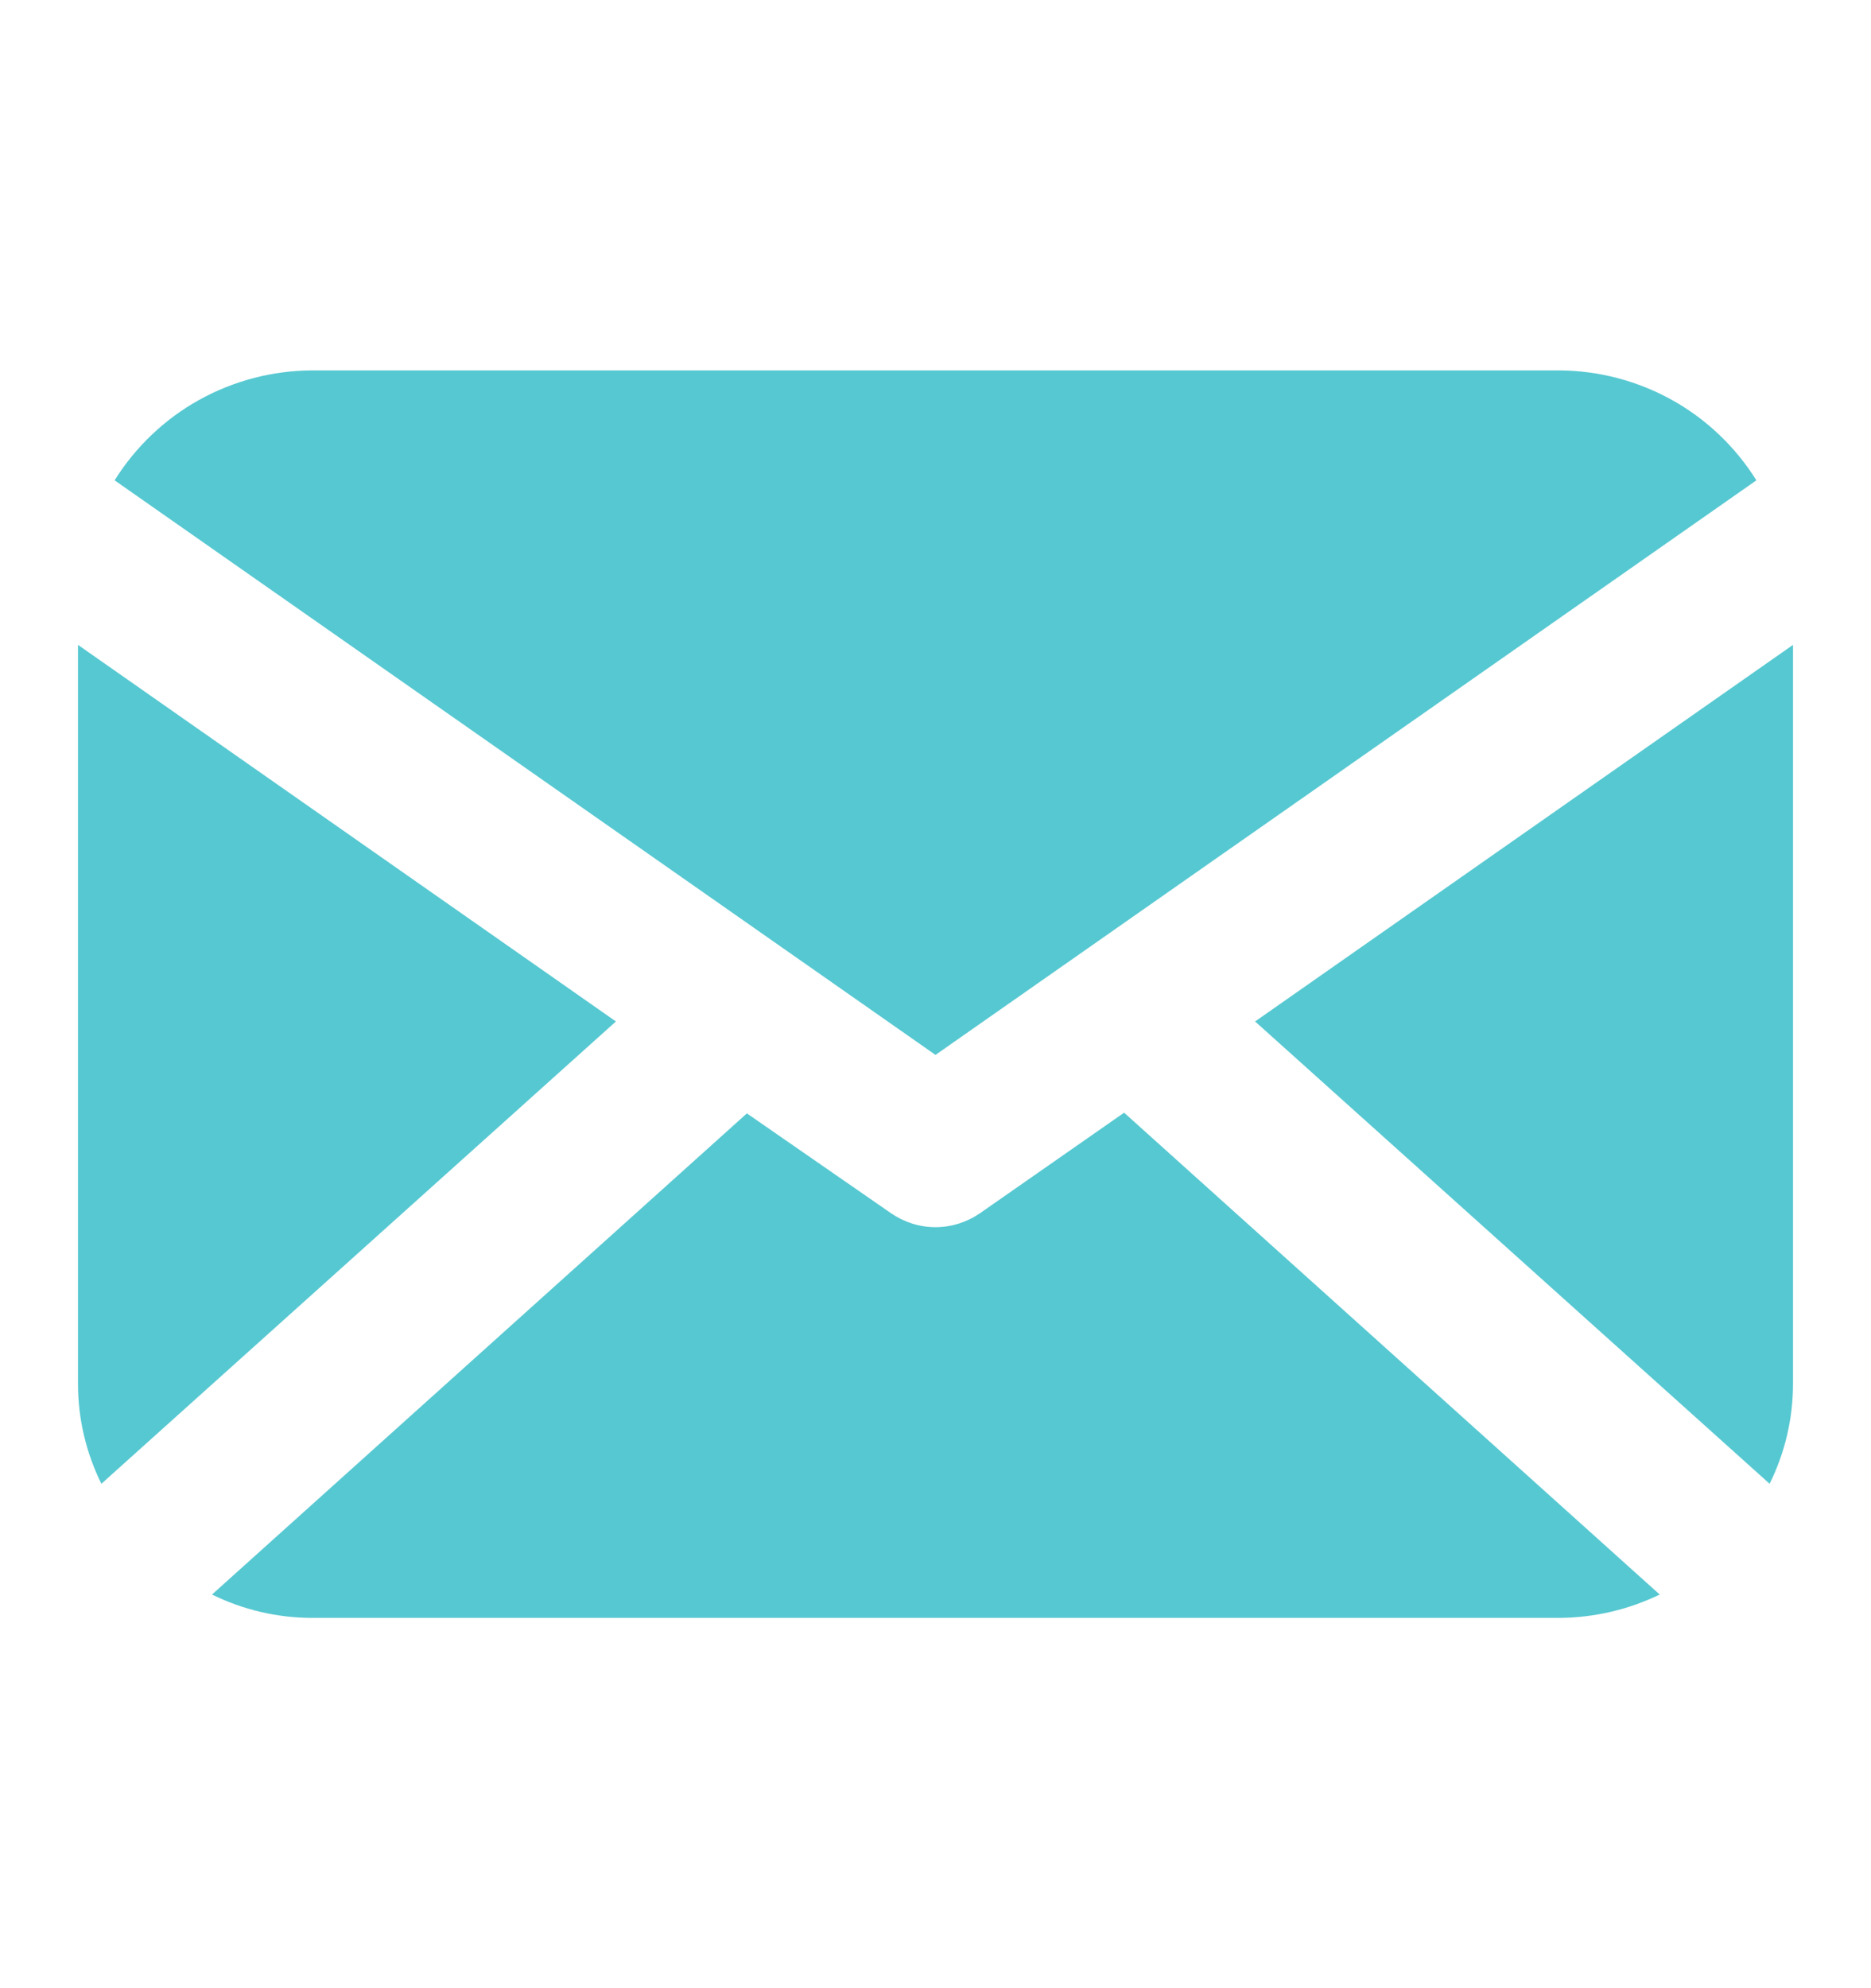 <svg width="16" height="17" viewBox="0 0 16 17" fill="none" xmlns="http://www.w3.org/2000/svg">
<path d="M0.98 4.107C1.159 3.821 1.407 3.584 1.702 3.42C1.997 3.256 2.329 3.169 2.667 3.167H13.333C13.671 3.169 14.003 3.256 14.298 3.42C14.593 3.584 14.841 3.821 15.02 4.107L8 9.02L0.98 4.107ZM15.333 5.514L10.733 8.734L15.133 12.687C15.264 12.422 15.333 12.13 15.333 11.834V5.514ZM0.667 5.514V11.834C0.667 12.13 0.736 12.422 0.867 12.687L5.267 8.734L0.667 5.514ZM9.613 9.514L8.38 10.374C8.268 10.451 8.136 10.493 8 10.493C7.864 10.493 7.732 10.451 7.62 10.374L6.387 9.52L1.813 13.634C2.079 13.765 2.371 13.833 2.667 13.834H13.333C13.631 13.832 13.925 13.764 14.193 13.634L9.613 9.514Z" fill="#56C8D1"/>
</svg>
